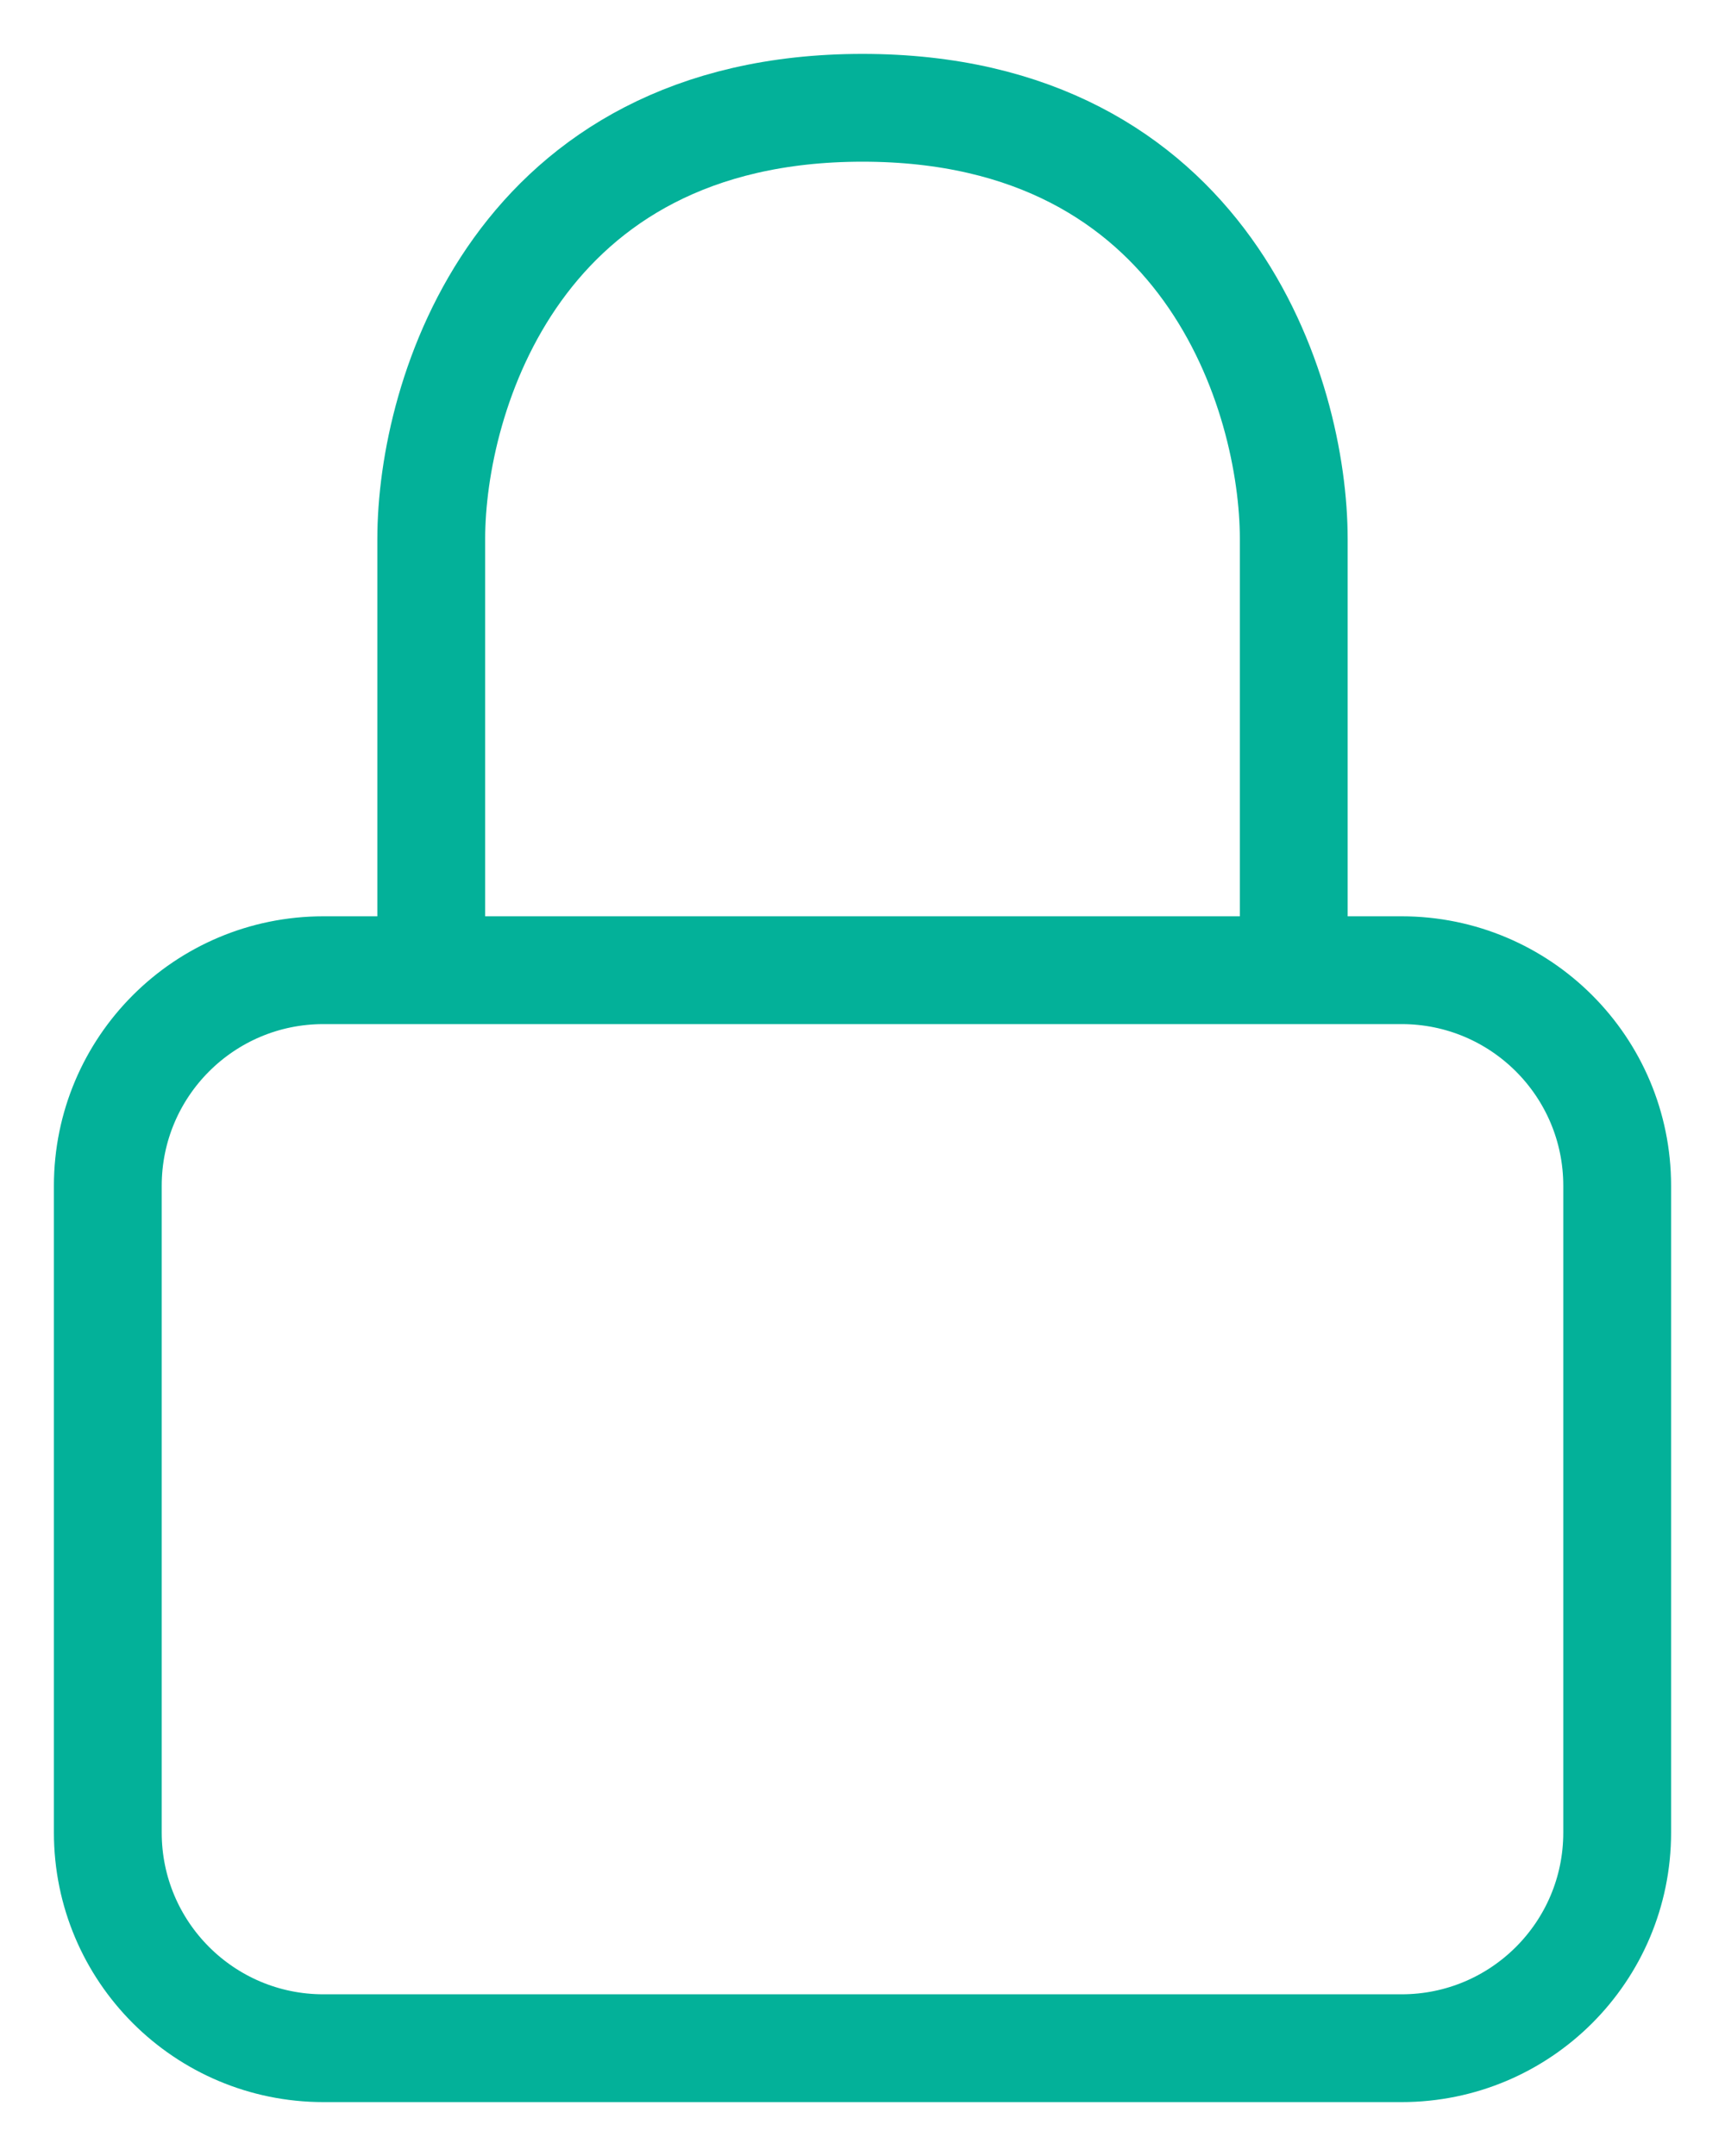 <svg width="16" height="20" viewBox="0 0 16 20" fill="none" xmlns="http://www.w3.org/2000/svg">
<path d="M4 9V5C4 3.667 4.8 1 8 1C11.2 1 12 3.667 12 5V9M4 9H3C1.895 9 1 9.895 1 11V17C1 18.105 1.895 19 3 19H13C14.105 19 15 18.105 15 17V11C15 9.895 14.105 9 13 9H12M4 9H12" stroke="#03B199" stroke-linecap="round" stroke-linejoin="round"/>
</svg>
